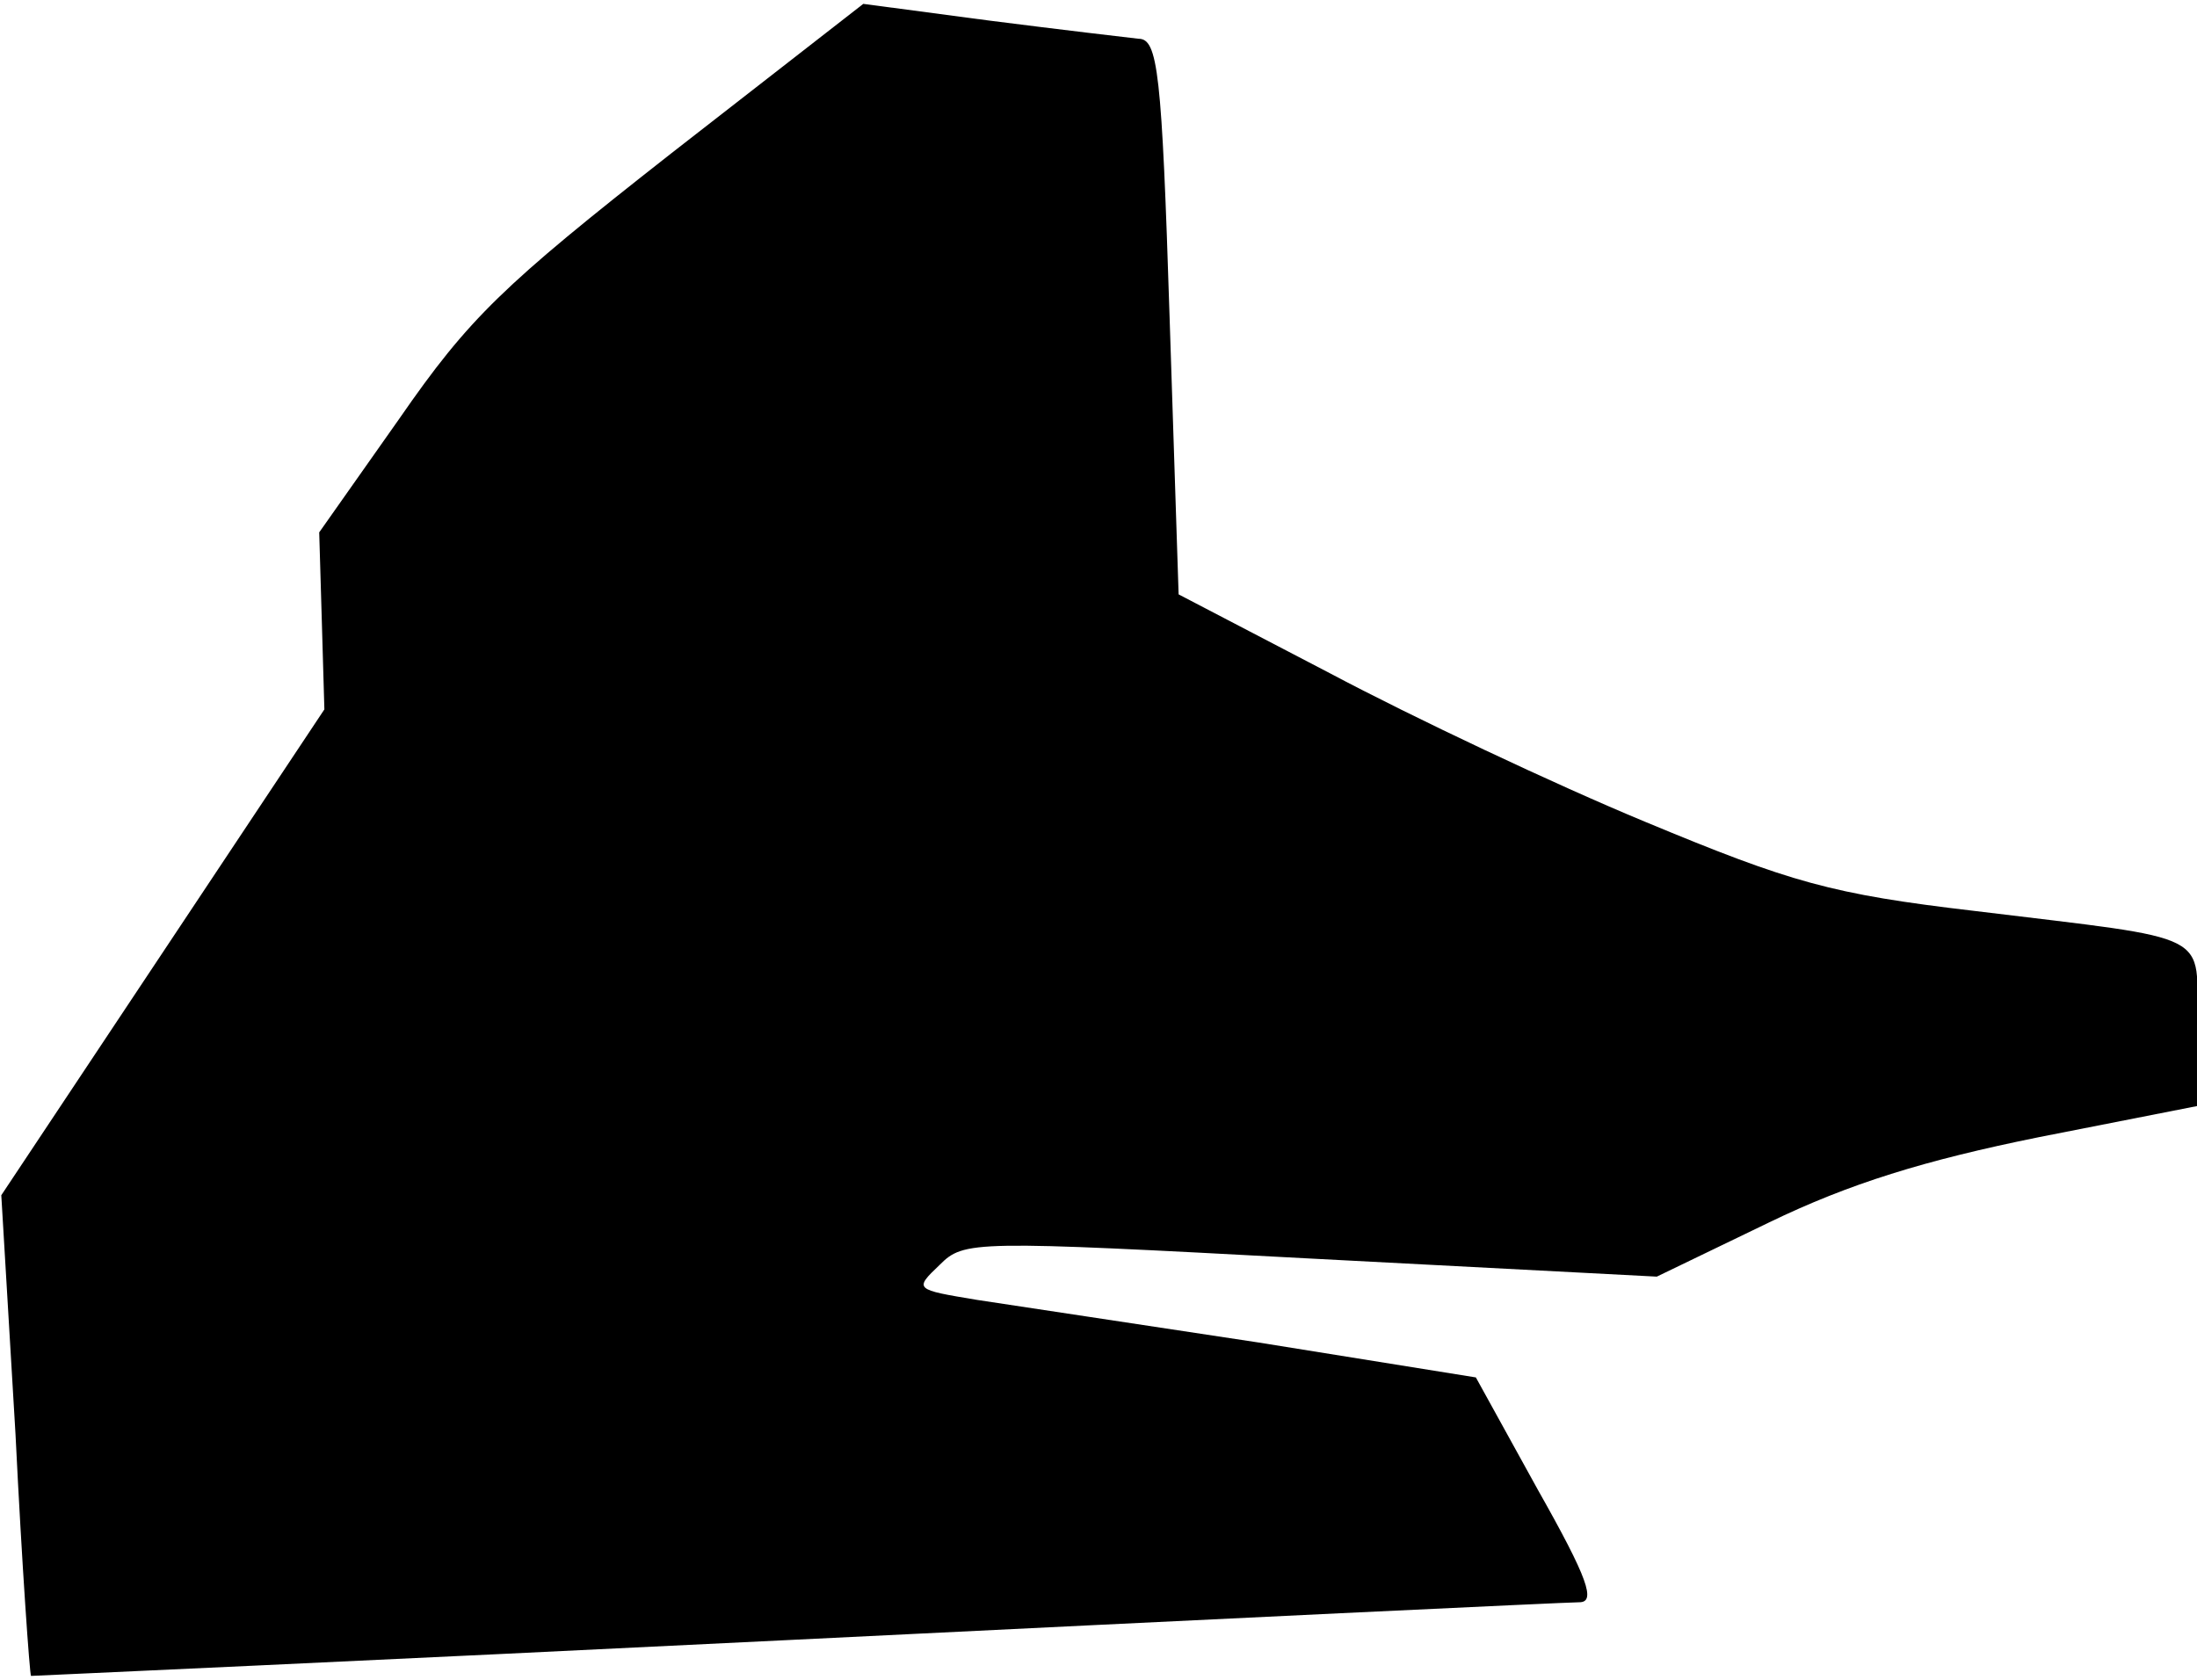 <?xml version="1.0" standalone="no"?>
<!DOCTYPE svg PUBLIC "-//W3C//DTD SVG 20010904//EN"
 "http://www.w3.org/TR/2001/REC-SVG-20010904/DTD/svg10.dtd">
<svg version="1.0" xmlns="http://www.w3.org/2000/svg"
 width="170pt" height="130pt" viewBox="0 0 170 130"
 preserveAspectRatio="xMidYMid meet">
<g transform="translate(0,130) scale(0.1,-0.1)"
fill="#000000" stroke="none">
<path fill="#000000" stroke="none" d="M519 1181 c-130 -102 -156 -127 -210
-205 l-62 -88 2 -68 2 -69 -125 -188 -125 -188 11 -185 c5 -102 11 -186 12
-187 0 0 267 12 591 28 325 16 598 29 607 29 13 0 7 18 -32 87 l-48 87 -168
27 c-93 14 -191 29 -218 33 -48 8 -49 8 -29 27 19 19 25 19 287 5 l268 -14 87
42 c62 30 120 48 209 66 l122 24 0 63 c0 73 16 65 -172 88 -111 13 -142 22
-255 69 -70 29 -180 81 -244 115 l-117 61 -7 215 c-6 189 -9 215 -24 215 -9 1
-60 7 -115 14 l-98 13 -149 -116z"/>
</g>
</svg>
